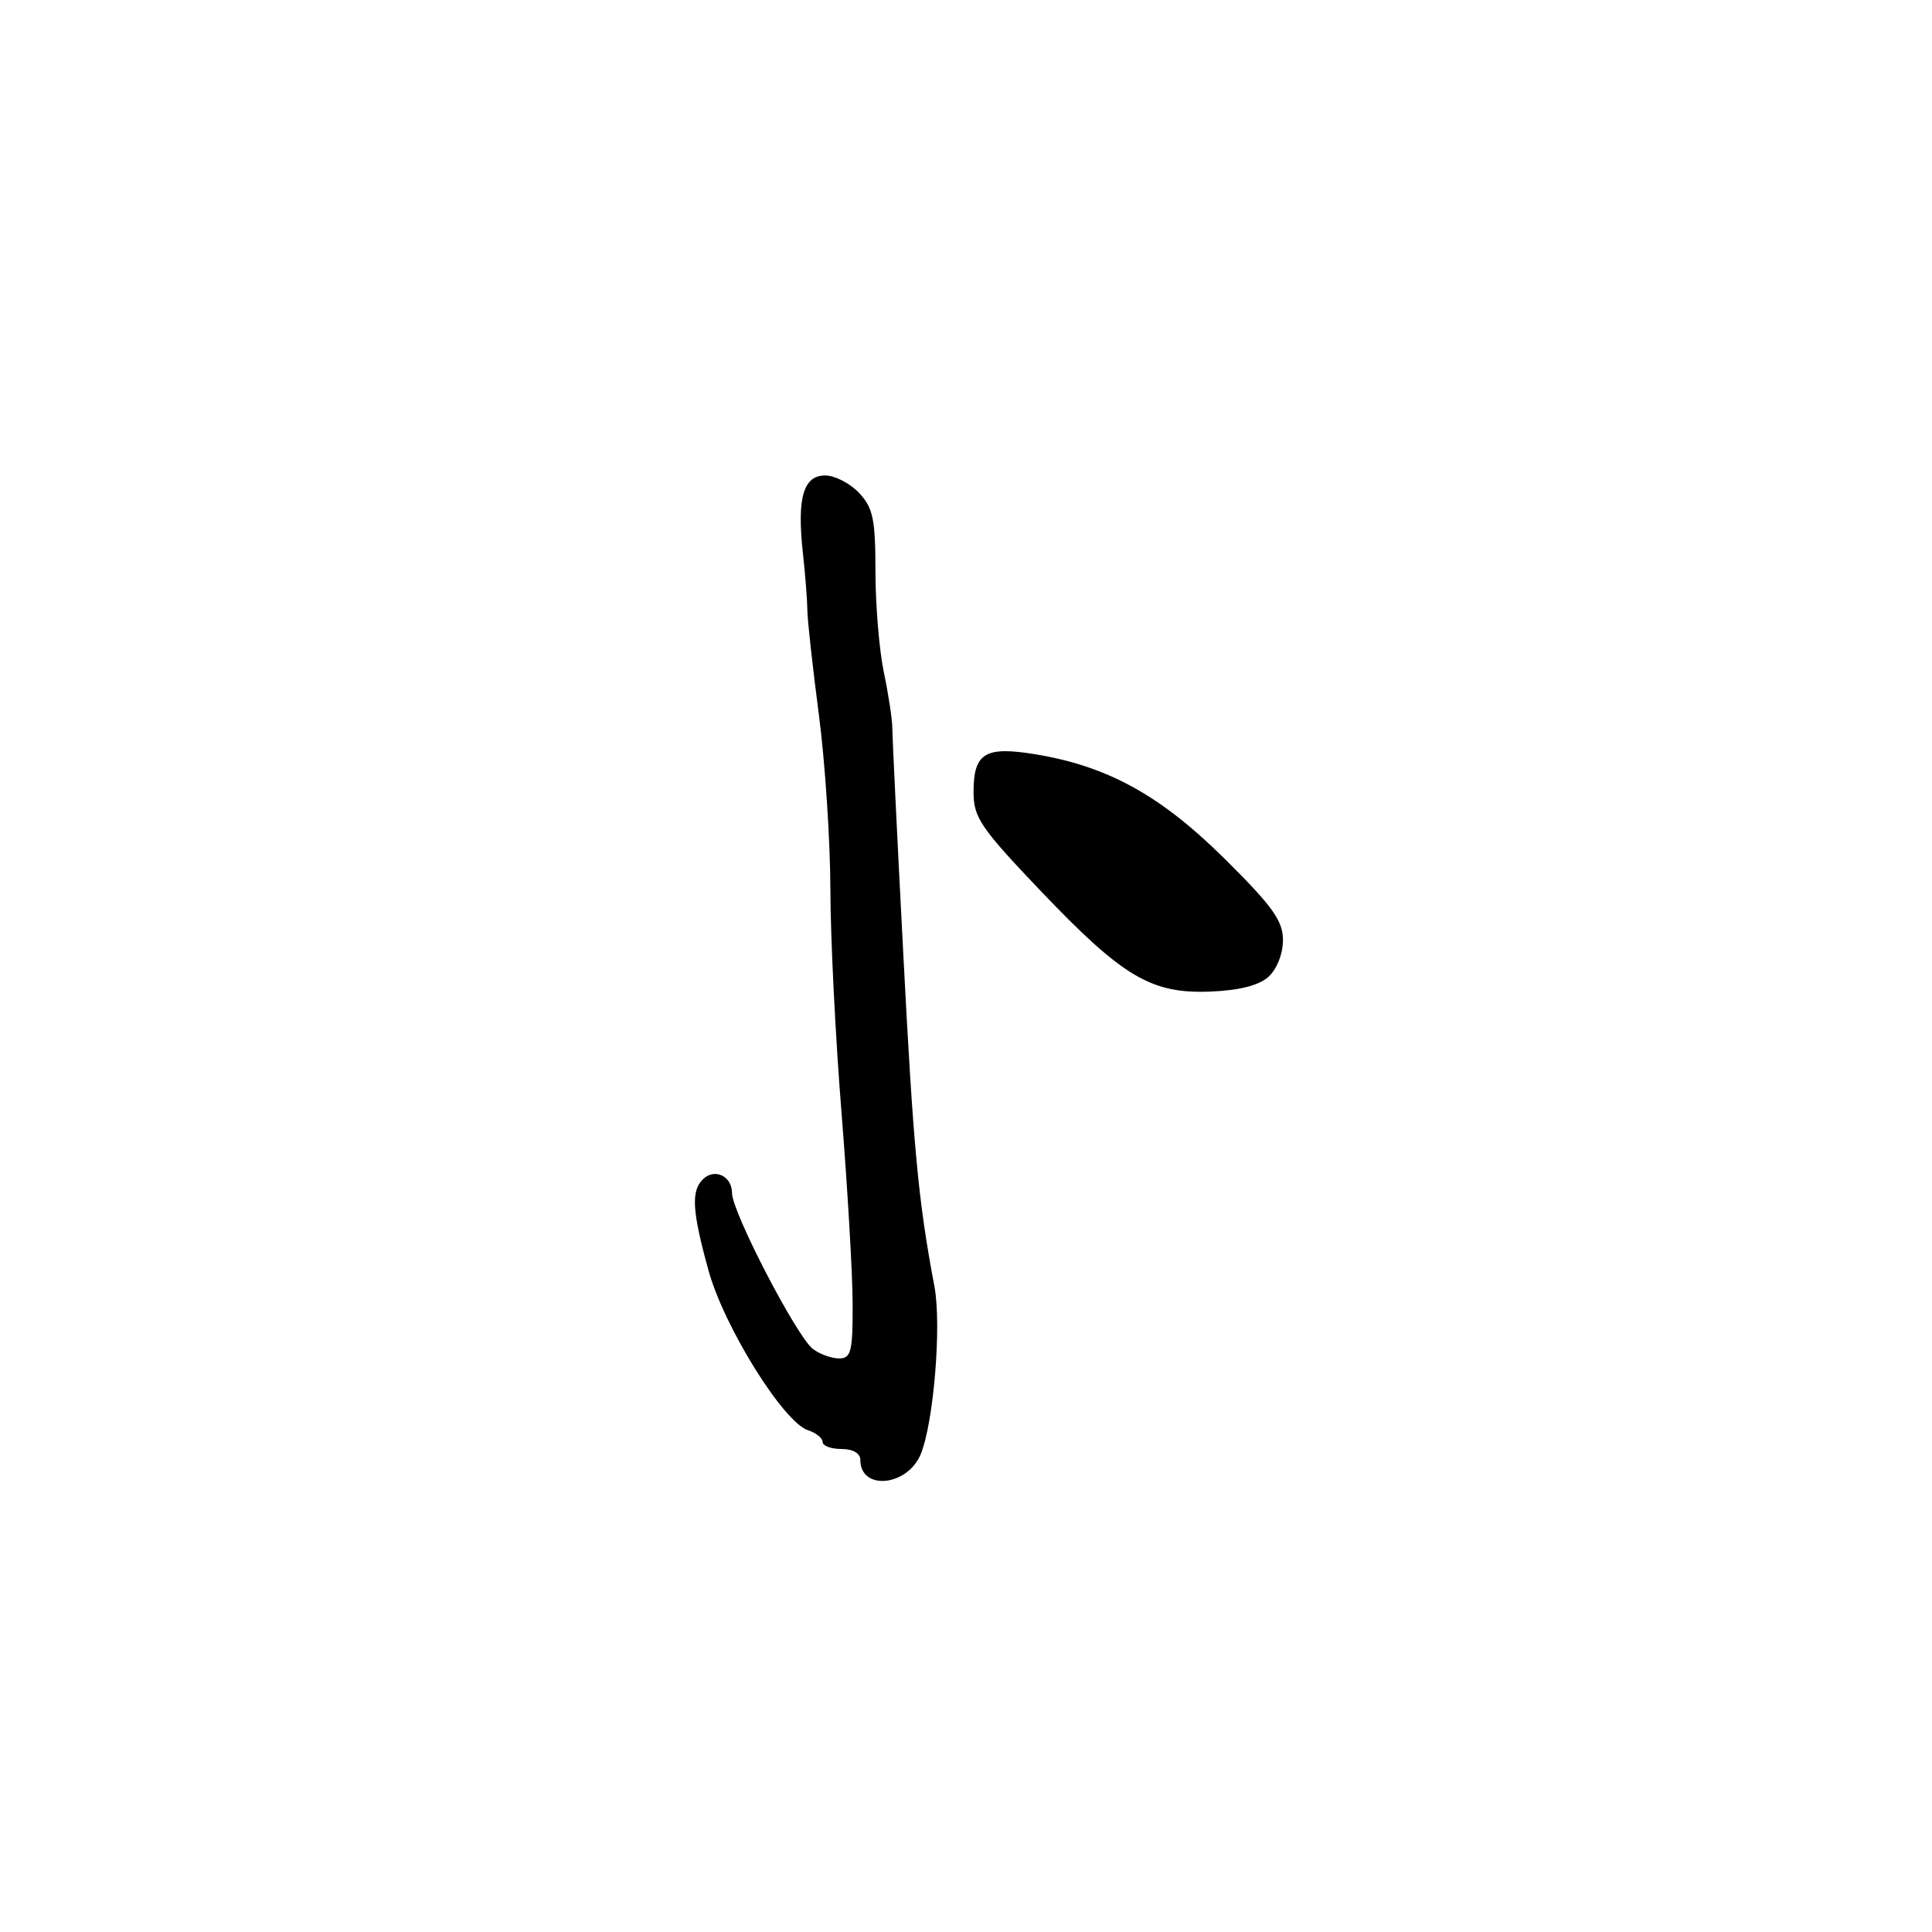 <?xml version="1.0" encoding="UTF-8" standalone="no"?>
<!DOCTYPE svg PUBLIC "-//W3C//DTD SVG 1.1//EN" "http://www.w3.org/Graphics/SVG/1.1/DTD/svg11.dtd" >
<svg xmlns="http://www.w3.org/2000/svg" xmlns:xlink="http://www.w3.org/1999/xlink" version="1.1" viewBox="0 0 256 256">
 <g >
 <path fill="currentColor"
d=" M 122.00 192.69 C 123.72 188.51 124.78 175.60 123.82 170.48 C 121.66 159.02 121.02 152.14 119.67 126.00 C 118.88 110.88 118.24 97.60 118.24 96.50 C 118.24 95.40 117.74 92.08 117.12 89.11 C 116.50 86.15 116.00 80.10 116.00 75.68 C 116.00 68.79 115.69 67.30 113.83 65.31 C 112.63 64.04 110.61 63.00 109.34 63.00 C 106.45 63.00 105.59 65.97 106.38 73.21 C 106.70 76.12 106.97 79.57 106.98 80.87 C 106.99 82.17 107.68 88.38 108.50 94.67 C 109.33 100.96 110.01 111.37 110.03 117.80 C 110.04 124.24 110.71 137.60 111.51 147.50 C 112.30 157.40 112.97 168.76 112.98 172.75 C 113.00 179.09 112.77 180.00 111.19 180.00 C 110.20 180.00 108.63 179.44 107.72 178.75 C 105.59 177.16 97.00 160.60 97.00 158.10 C 97.00 155.82 94.67 154.73 93.12 156.28 C 91.55 157.85 91.72 160.52 93.89 168.38 C 95.97 175.87 103.84 188.50 107.08 189.52 C 108.13 189.86 109.00 190.55 109.00 191.07 C 109.00 191.58 110.12 192.00 111.50 192.00 C 113.02 192.00 114.00 192.57 114.00 193.45 C 114.00 197.56 120.24 196.96 122.00 192.69 Z  M 168.08 129.43 C 169.19 128.42 170.00 126.38 170.00 124.57 C 170.00 122.01 168.62 120.08 162.25 113.77 C 153.78 105.38 146.75 101.50 137.09 99.93 C 130.50 98.86 129.00 99.79 129.00 104.98 C 129.00 108.30 129.95 109.71 137.75 117.90 C 148.75 129.45 152.51 131.69 160.33 131.39 C 164.21 131.24 166.80 130.58 168.08 129.43 Z "/>
</g>
</svg>